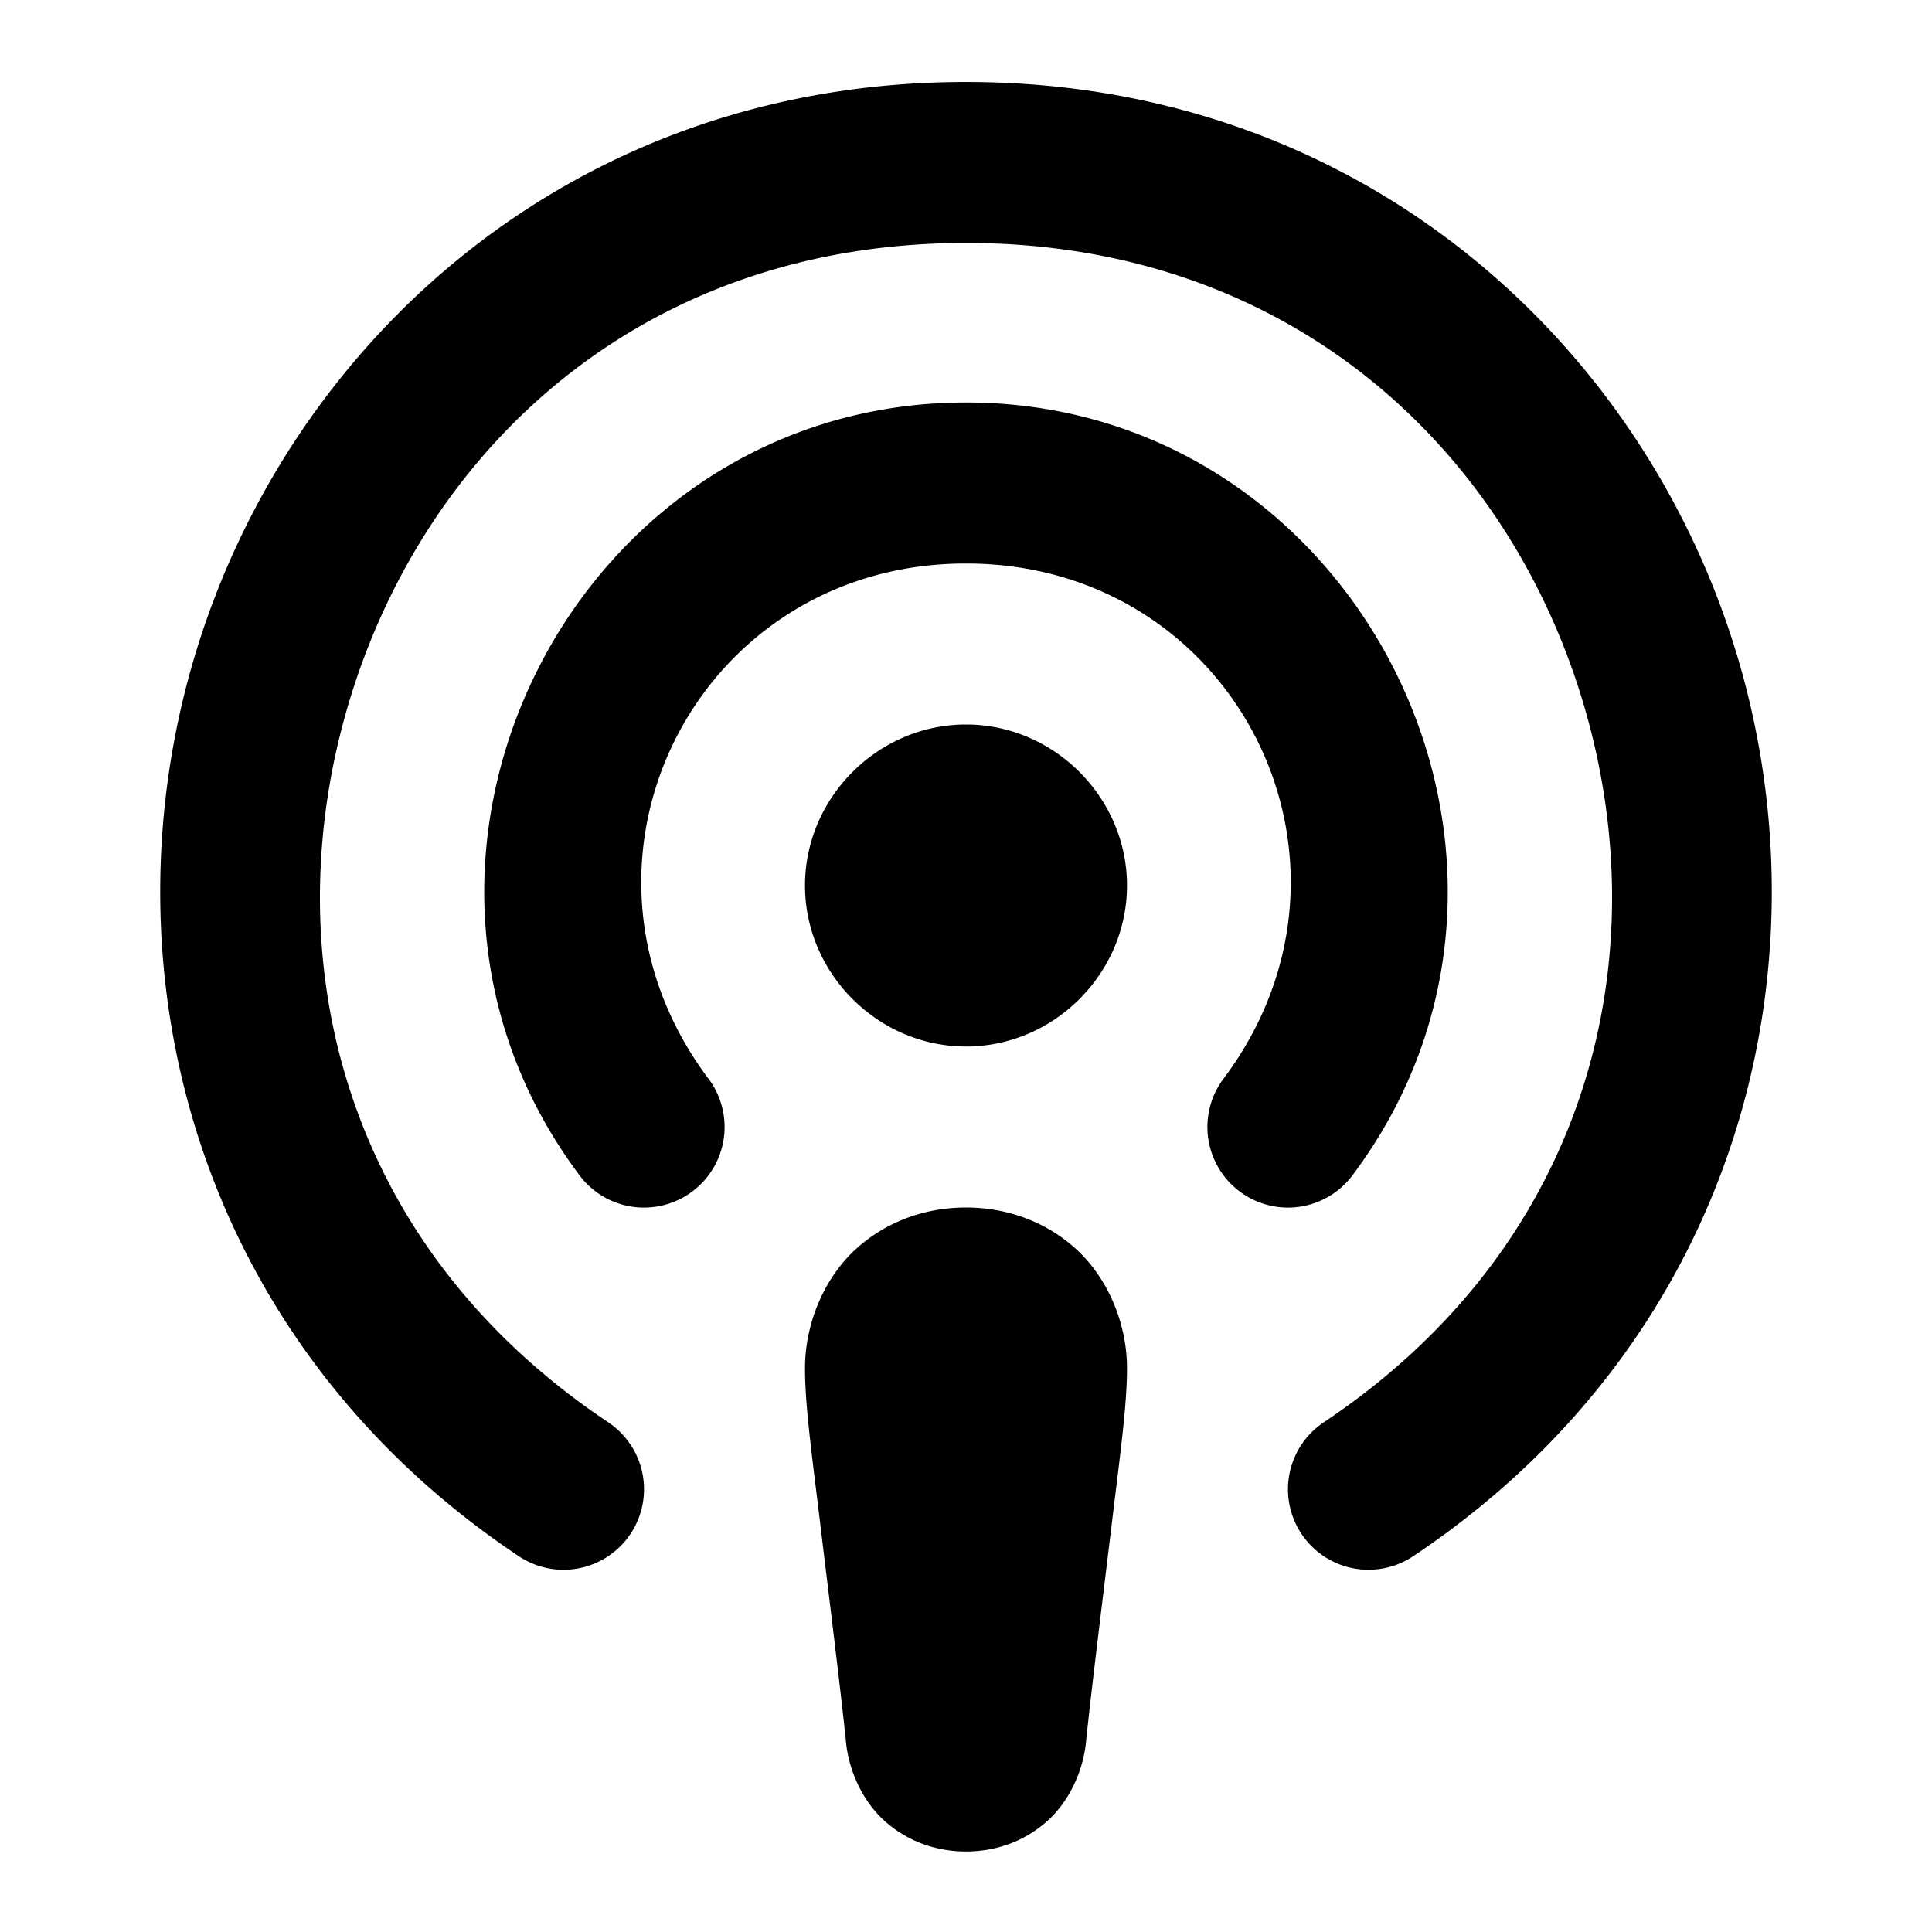 <?xml version="1.0" encoding="UTF-8" standalone="no"?>
<svg xmlns="http://www.w3.org/2000/svg" xmlns:svg="http://www.w3.org/2000/svg" width="24" height="24" viewBox="0 0 24 24" fill="currentColor" tags="mic,music" categories="multimedia,social">
  <path d="M 12 1.018 C 7.119 1.018 3.605 4.24 2.43 8.113 C 1.254 11.987 2.385 16.619 6.445 19.332 A 1 1 0 0 0 7.832 19.055 A 1 1 0 0 0 7.555 17.668 C 4.213 15.435 3.393 11.827 4.344 8.695 C 5.294 5.564 7.983 3.018 12 3.018 C 16.017 3.018 18.706 5.564 19.656 8.695 C 20.607 11.827 19.787 15.435 16.445 17.668 A 1 1 0 0 0 16.168 19.055 A 1 1 0 0 0 17.555 19.332 C 21.615 16.619 22.746 11.987 21.57 8.113 C 20.395 4.24 16.881 1.018 12 1.018 z M 12 5 C 7.119 5 4.27 10.694 7.199 14.6 A 1 1 0 0 0 8.6 14.801 A 1 1 0 0 0 8.801 13.4 C 6.785 10.713 8.641 7 12 7 C 15.359 7 17.215 10.713 15.199 13.4 A 1 1 0 0 0 15.4 14.801 A 1 1 0 0 0 16.801 14.6 C 19.73 10.694 16.881 5 12 5 z M 12 9 C 10.907 9 10 9.907 10 11 C 10 12.093 10.907 13 12 13 C 13.093 13 14 12.093 14 11 C 14 9.907 13.093 9 12 9 z M 12 15 C 11.528 15 11.042 15.152 10.648 15.502 C 10.255 15.852 10 16.417 10 17 C 10 17.477 10.092 18.115 10.197 18.994 C 10.303 19.873 10.428 20.871 10.506 21.605 C 10.535 21.989 10.718 22.379 10.992 22.623 C 11.292 22.89 11.653 23 12 23 C 12.347 23 12.708 22.89 13.008 22.623 C 13.282 22.379 13.465 21.989 13.494 21.605 C 13.572 20.871 13.697 19.873 13.803 18.994 C 13.908 18.115 14 17.477 14 17 C 14 16.417 13.745 15.852 13.352 15.502 C 12.958 15.152 12.472 15 12 15 z "/>
</svg>
